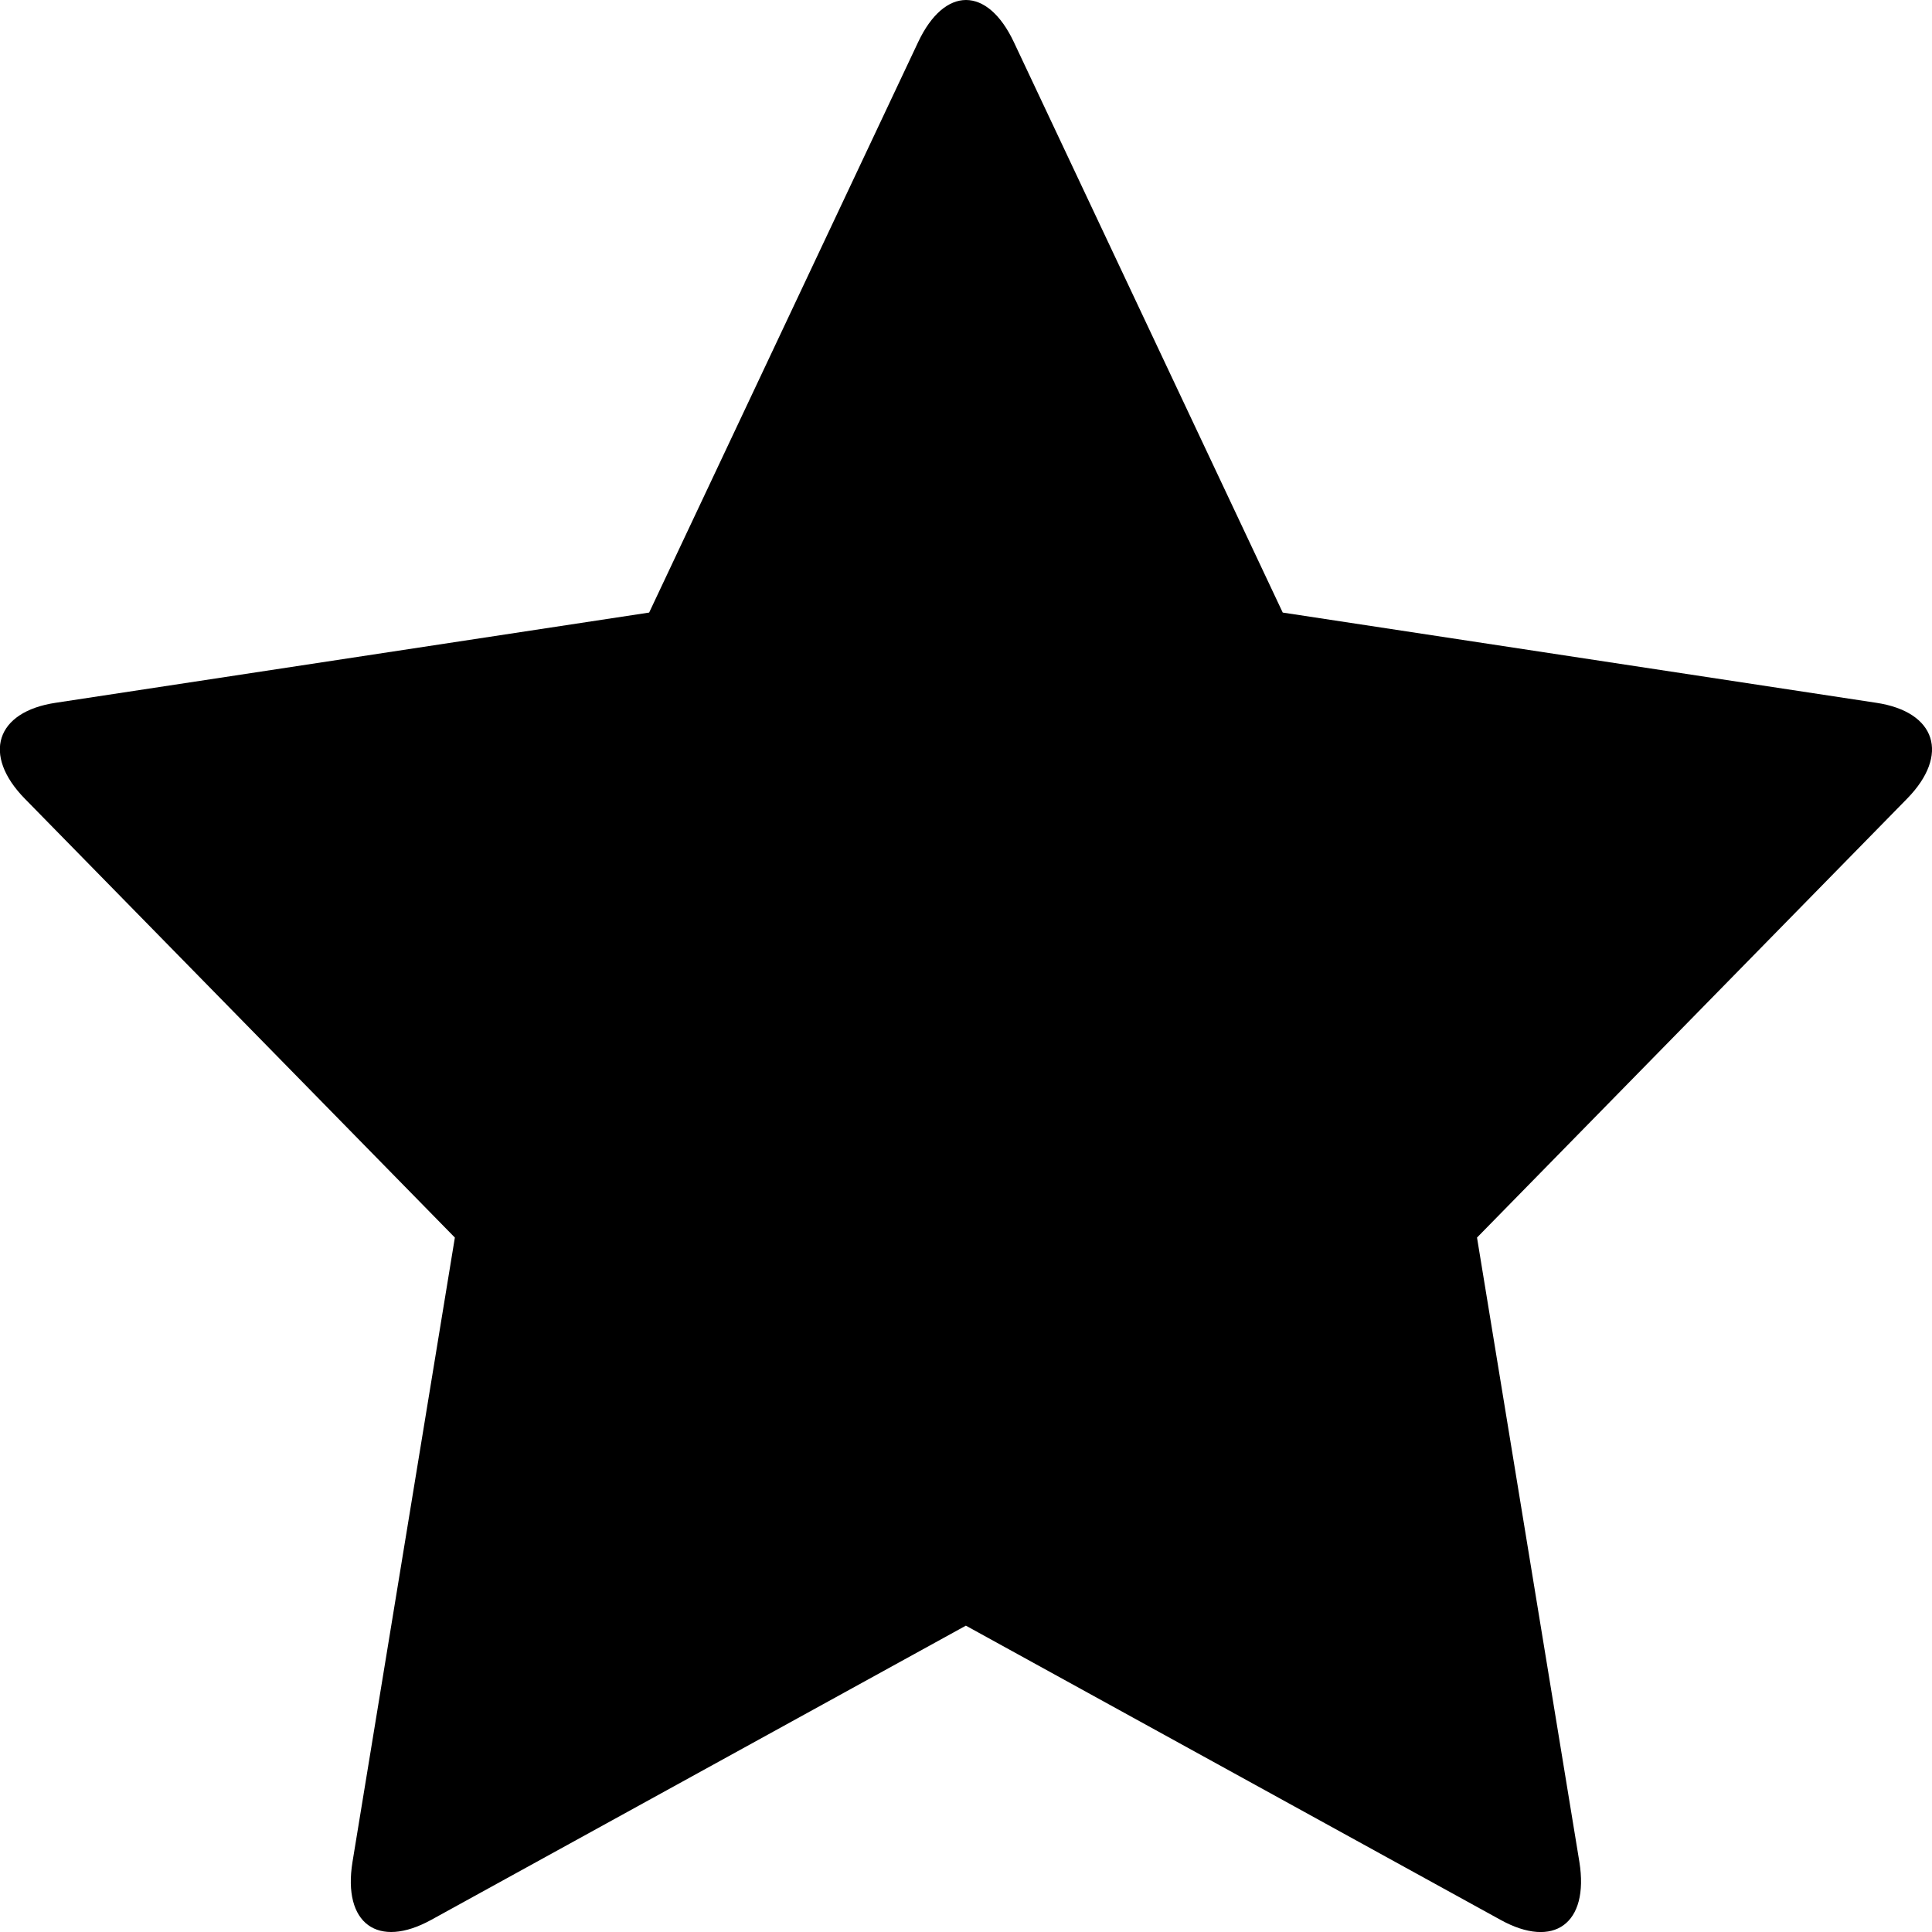 <svg width="16" height="16" xmlns="http://www.w3.org/2000/svg"><title>star</title><path d="M12.426 15.899l-4.427-2.436-4.427 2.436c-.443.244-.735.031-.653-.478l.848-5.172-3.561-3.634c-.356-.363-.242-.721.256-.795l4.914-.747 2.228-4.725c.219-.464.573-.464.792 0l2.227 4.725 4.914.747c.498.074.612.432.256.795l-3.561 3.634.848 5.172c.081.509-.211.723-.654.478zm0 0" fill="#000"/></svg>